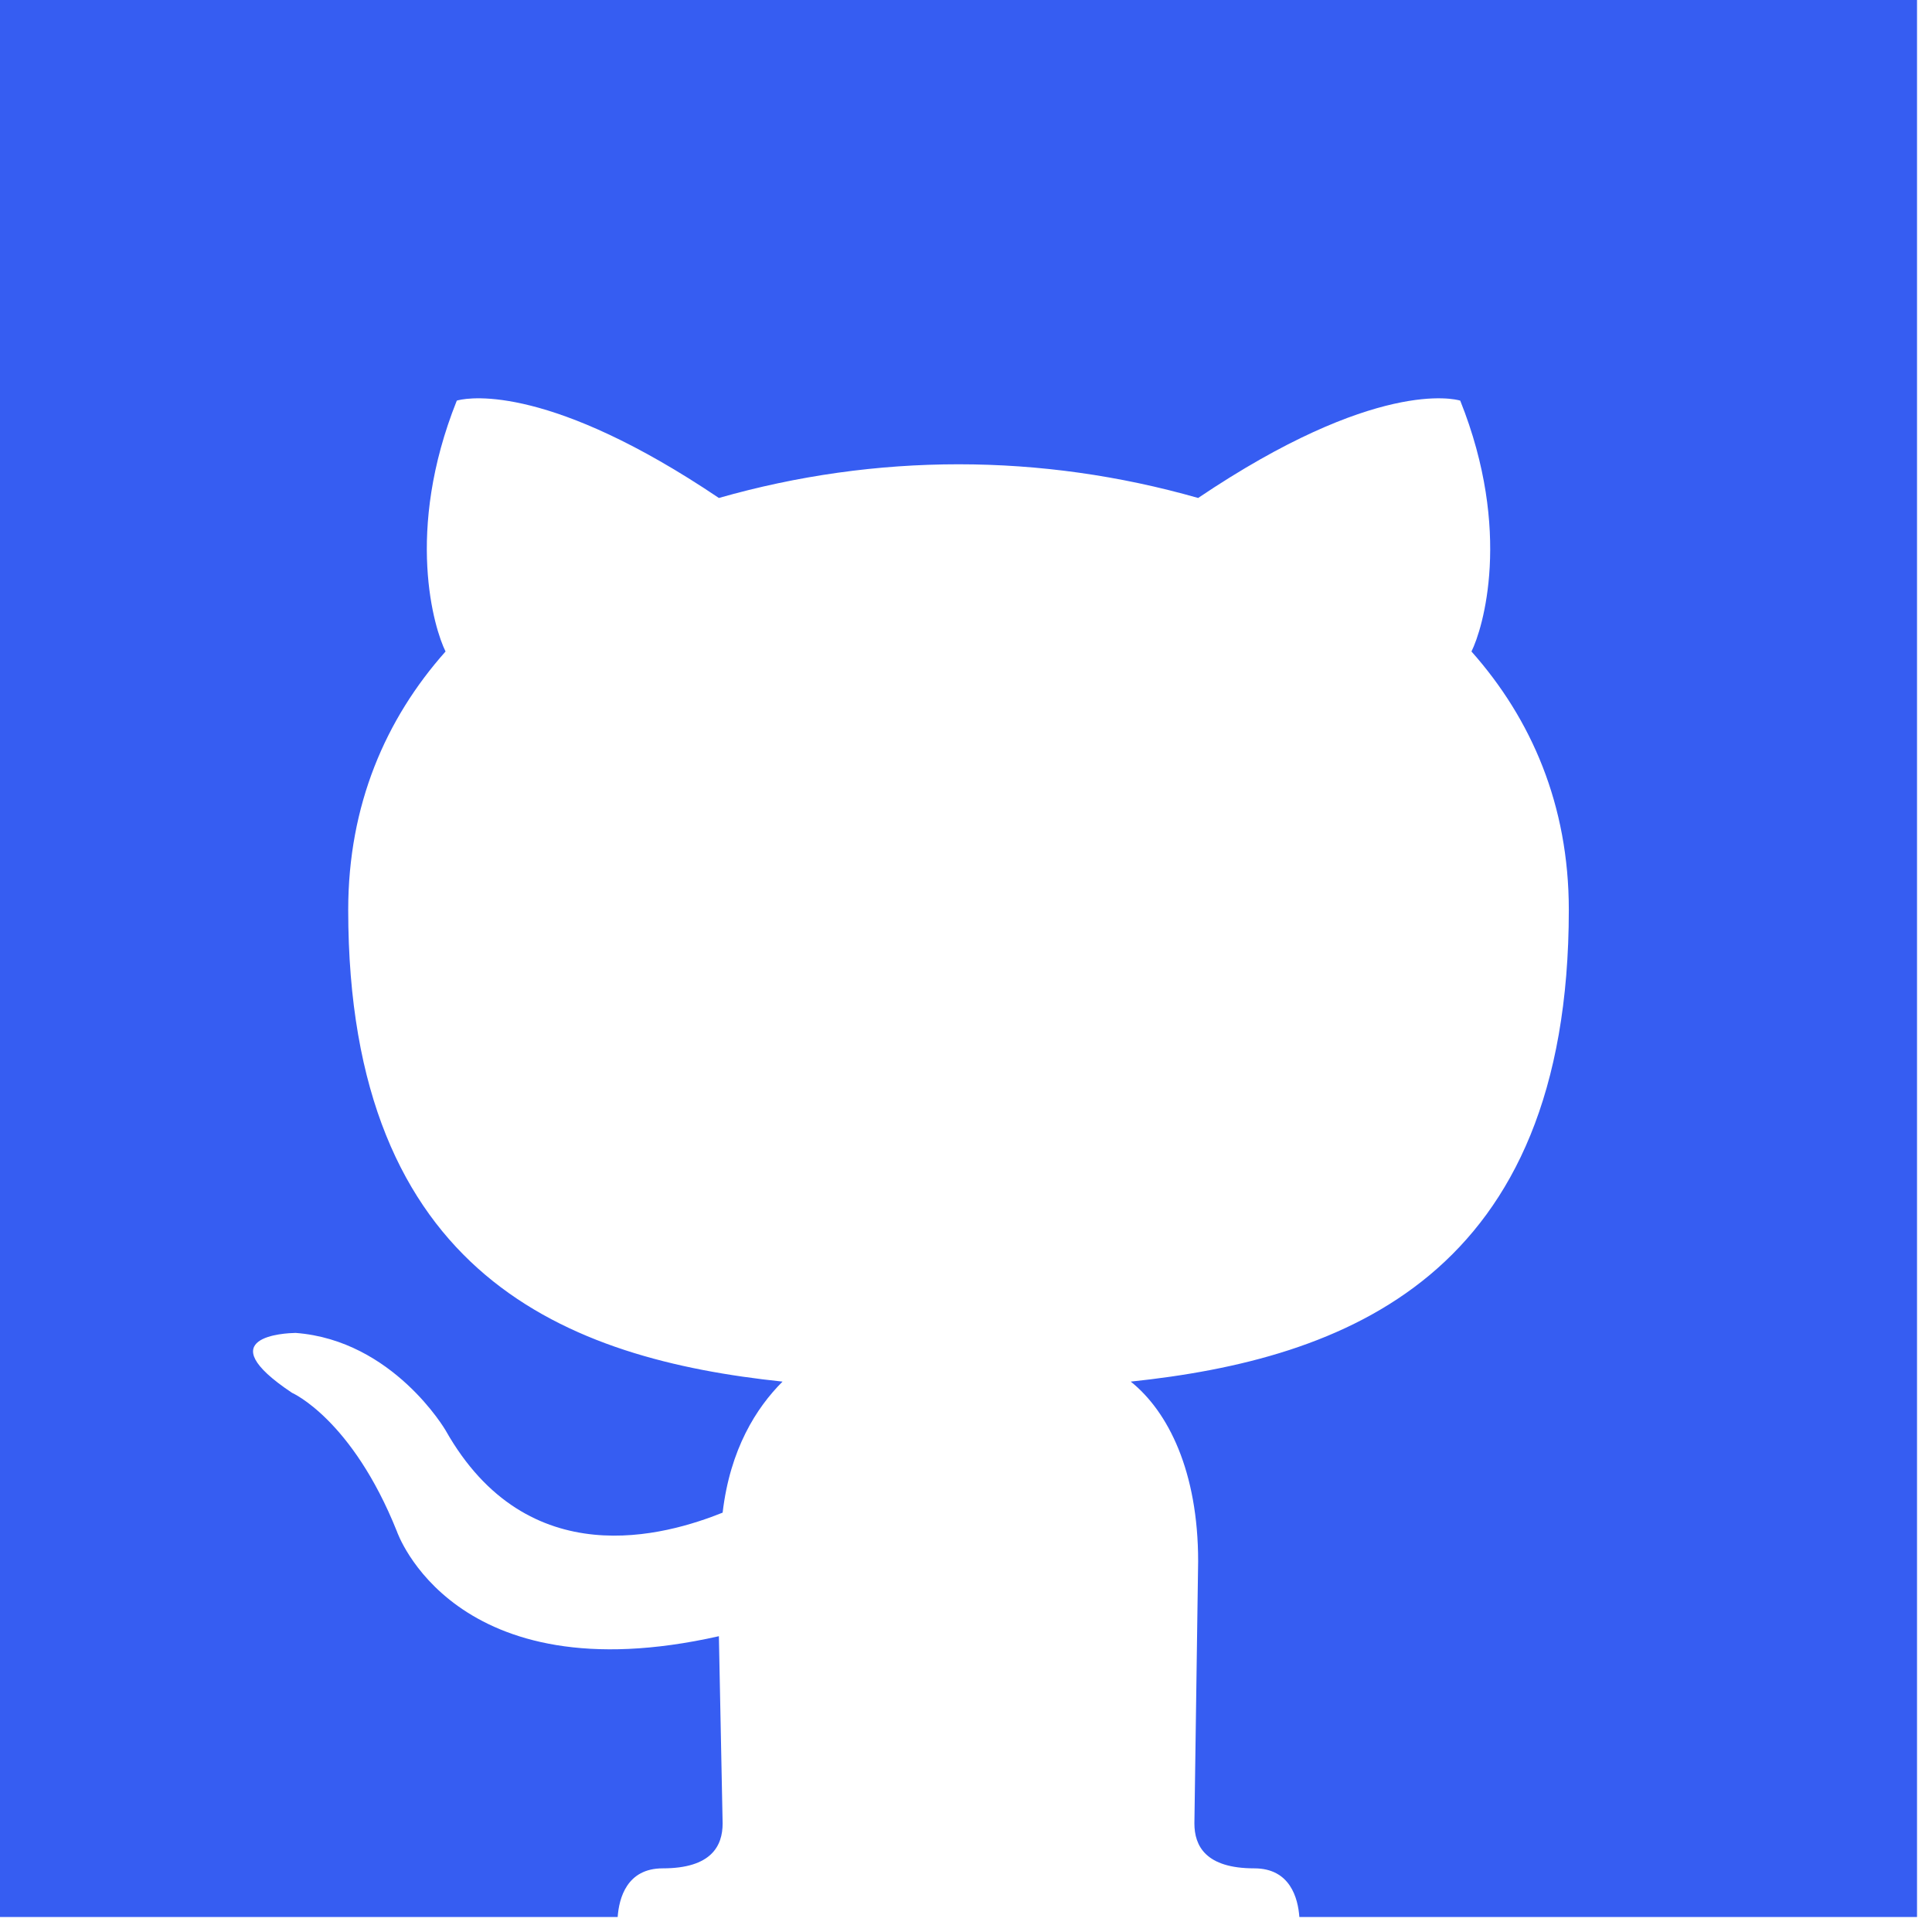 <?xml version="1.0" encoding="UTF-8"?>
<svg width="128px" height="128px" viewBox="0 0 128 128" version="1.1" xmlns="http://www.w3.org/2000/svg" xmlns:xlink="http://www.w3.org/1999/xlink">
    <title>github</title>
    <g id="github" stroke="none" stroke-width="1" fill="none" fill-rule="evenodd">
        <path d="M127.008,0 L127.008,127.008 L86.086,127.008 C85.996,125.761 85.48,123.783 83.101,123.783 C79.876,123.783 79.132,122.295 79.132,120.806 L79.132,120.806 L79.38,103.442 C79.38,97.488 77.395,93.519 74.915,91.535 C89.054,90.047 103.938,84.589 103.938,60.279 C103.938,53.333 101.457,47.628 97.488,43.163 C98.233,41.674 100.217,35.225 96.744,26.543 C96.744,26.543 96.744,26.542 96.742,26.542 L96.728,26.538 C96.397,26.44 91.139,25.073 79.38,32.992 C68.961,30.016 58.047,30.016 47.628,32.992 C36.53,25.518 31.222,26.316 30.383,26.511 L30.331,26.524 C30.286,26.535 30.264,26.543 30.264,26.543 C26.791,35.225 28.775,41.674 29.519,43.163 C25.55,47.628 23.07,53.333 23.07,60.279 C23.07,84.589 37.705,90.047 51.845,91.535 C50.109,93.271 48.372,96 47.876,100.217 C44.155,101.705 34.977,104.434 29.519,94.76 C29.519,94.76 26.047,88.806 19.597,88.31 L19.597,88.31 L19.545,88.311 C18.962,88.322 13.717,88.525 19.349,92.279 C19.349,92.279 23.318,94.016 26.295,101.457 C26.295,101.457 30.016,112.372 47.628,108.403 L47.628,108.403 L47.876,120.806 C47.876,122.295 47.132,123.783 43.907,123.783 C41.528,123.783 41.012,125.761 40.922,127.008 L0,127.008 L0,0 L127.008,0 Z" id="logo" fill="#365DF2" fill-rule="nonzero"></path>
    </g>
</svg>